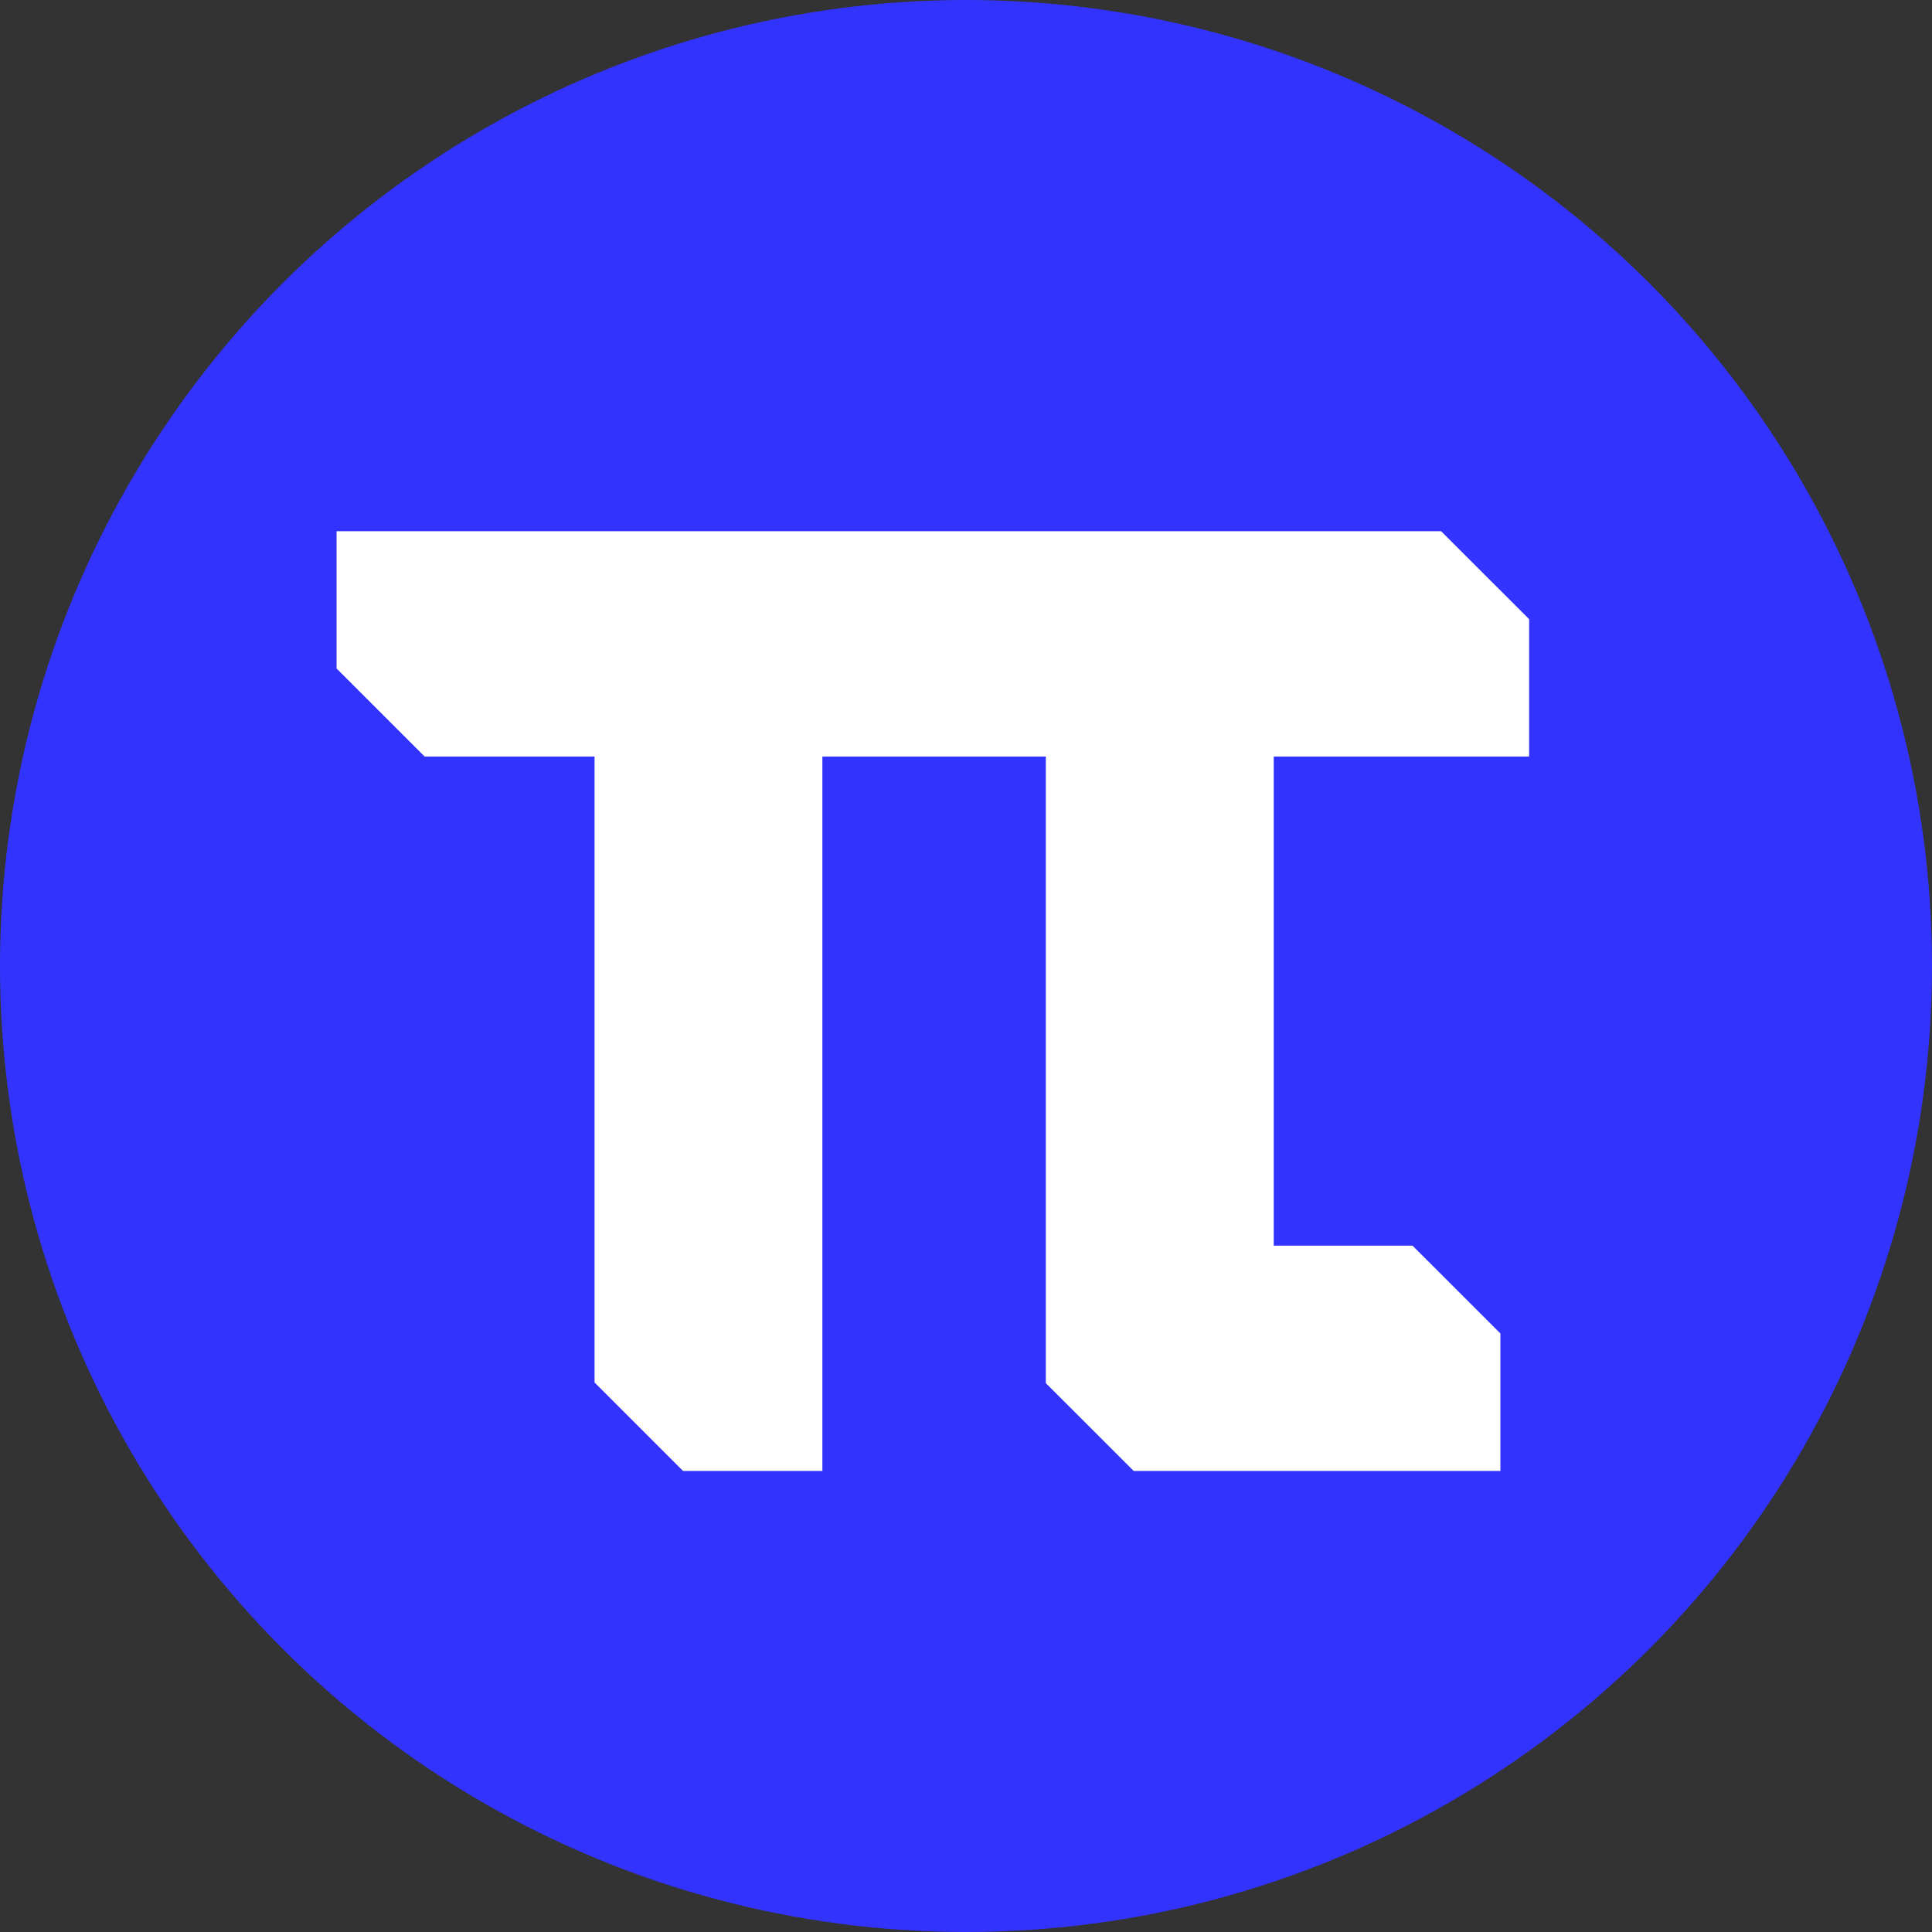 <svg id="图层_1" data-name="图层 1" xmlns="http://www.w3.org/2000/svg" viewBox="0 0 285.86 285.86"><rect x="0" y="0" width="285.86" height="285.86" fill="#333333" stroke="none"/><defs><style>.cls-1{fill:#3233ff;}.cls-2{fill:#fff;}</style></defs><circle class="cls-1" cx="142.93" cy="142.93" r="142.93"/><polygon class="cls-2" points="154.74 204.65 167.74 217.64 175.99 217.64 190.11 217.64 222 217.64 222 197.3 209 184.31 190.11 184.31 188.46 184.31 188.46 182.66 188.46 113.59 188.46 111.94 190.11 111.94 226.25 111.94 226.25 91.61 213.23 78.6 49.8 78.6 49.8 98.91 62.83 111.94 86.32 111.94 87.97 111.94 87.97 113.59 87.97 204.55 101.06 217.64 121.68 217.64 121.68 113.59 121.68 111.94 123.33 111.94 153.09 111.94 154.74 111.94 154.74 113.59 154.74 204.65"/></svg>